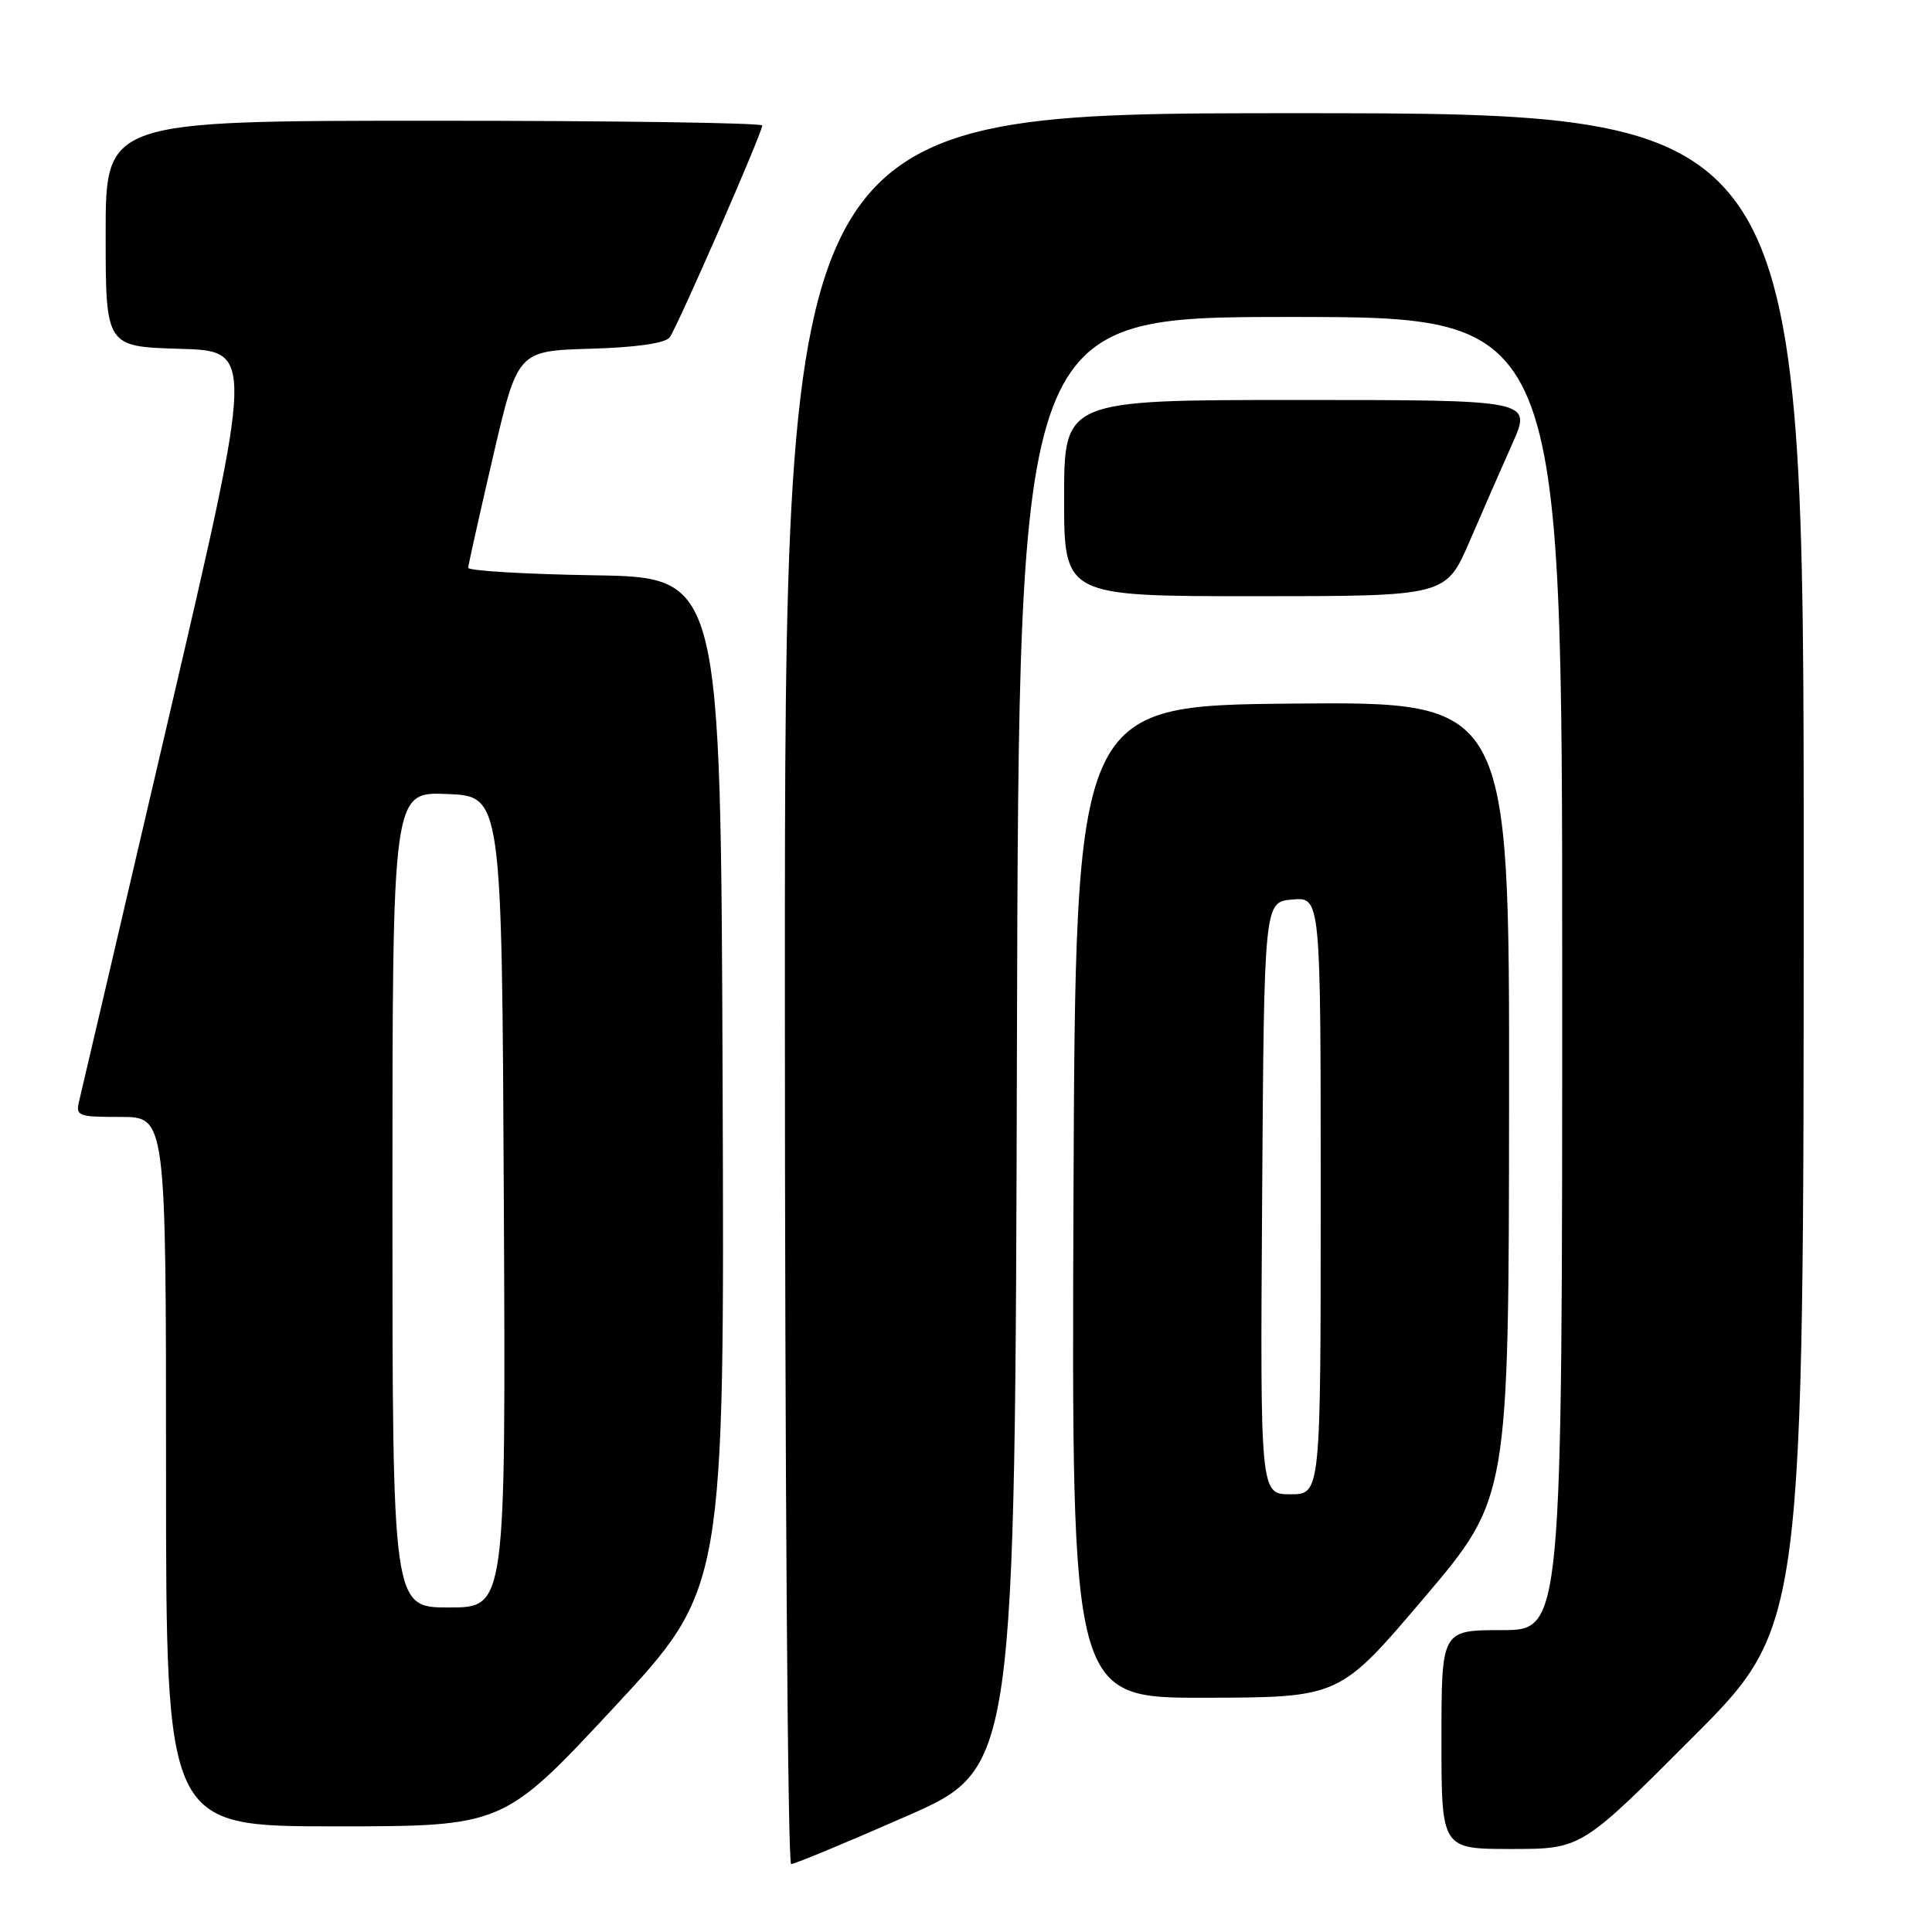 <?xml version="1.0" encoding="UTF-8" standalone="no"?>
<!DOCTYPE svg PUBLIC "-//W3C//DTD SVG 1.1//EN" "http://www.w3.org/Graphics/SVG/1.1/DTD/svg11.dtd" >
<svg xmlns="http://www.w3.org/2000/svg" xmlns:xlink="http://www.w3.org/1999/xlink" version="1.1" viewBox="0 0 256 256">
 <g >
 <path fill="currentColor"
d=" M 120.08 240.67 C 134.50 234.34 134.50 234.34 134.75 138.17 C 135.01 42.00 135.01 42.00 171.00 42.00 C 207.00 42.00 207.00 42.00 207.00 129.00 C 207.00 216.00 207.00 216.00 199.00 216.00 C 191.00 216.00 191.00 216.00 191.00 230.50 C 191.00 245.00 191.00 245.00 200.26 245.00 C 209.53 245.00 209.53 245.00 224.26 230.24 C 239.00 215.48 239.00 215.48 239.00 115.24 C 239.00 15.00 239.00 15.00 171.50 15.00 C 104.00 15.00 104.00 15.00 104.00 131.00 C 104.00 194.80 104.38 247.00 104.83 247.00 C 105.29 247.00 112.16 244.15 120.08 240.67 Z  M 81.35 226.25 C 96.00 210.50 96.00 210.50 95.75 143.50 C 95.50 76.50 95.50 76.50 78.75 76.23 C 69.54 76.08 62.02 75.63 62.04 75.23 C 62.06 74.83 63.54 68.20 65.33 60.50 C 68.59 46.50 68.59 46.50 78.20 46.21 C 84.26 46.04 88.15 45.48 88.73 44.71 C 89.75 43.36 101.00 17.61 101.00 16.63 C 101.00 16.28 81.42 16.00 57.50 16.00 C 14.00 16.00 14.00 16.00 14.00 30.97 C 14.00 45.93 14.00 45.93 23.84 46.22 C 33.69 46.50 33.69 46.50 22.38 95.00 C 16.16 121.67 10.82 144.51 10.52 145.75 C 9.99 147.90 10.24 148.00 15.98 148.00 C 22.00 148.00 22.00 148.00 22.00 195.00 C 22.00 242.00 22.00 242.00 44.34 242.00 C 66.69 242.00 66.69 242.00 81.35 226.25 Z  M 188.71 211.71 C 199.92 198.50 199.92 198.50 199.96 145.73 C 200.00 92.97 200.00 92.97 171.25 93.23 C 142.50 93.50 142.50 93.50 142.24 159.25 C 141.99 225.00 141.99 225.00 159.74 224.96 C 177.50 224.92 177.50 224.92 188.71 211.71 Z  M 194.72 71.75 C 196.44 67.76 199.00 61.91 200.41 58.75 C 202.97 53.00 202.97 53.00 171.99 53.00 C 141.00 53.00 141.00 53.00 141.00 66.00 C 141.00 79.00 141.00 79.00 166.29 79.00 C 191.58 79.00 191.58 79.00 194.72 71.75 Z  M 52.00 158.96 C 52.00 104.91 52.00 104.91 59.25 105.21 C 66.50 105.50 66.50 105.50 66.76 159.25 C 67.02 213.00 67.02 213.00 59.51 213.00 C 52.00 213.00 52.00 213.00 52.00 158.96 Z  M 167.24 158.75 C 167.50 119.50 167.50 119.50 171.25 119.19 C 175.00 118.88 175.00 118.88 175.00 158.44 C 175.00 198.00 175.00 198.00 170.99 198.00 C 166.98 198.00 166.98 198.00 167.24 158.75 Z "/>
</g>
</svg>